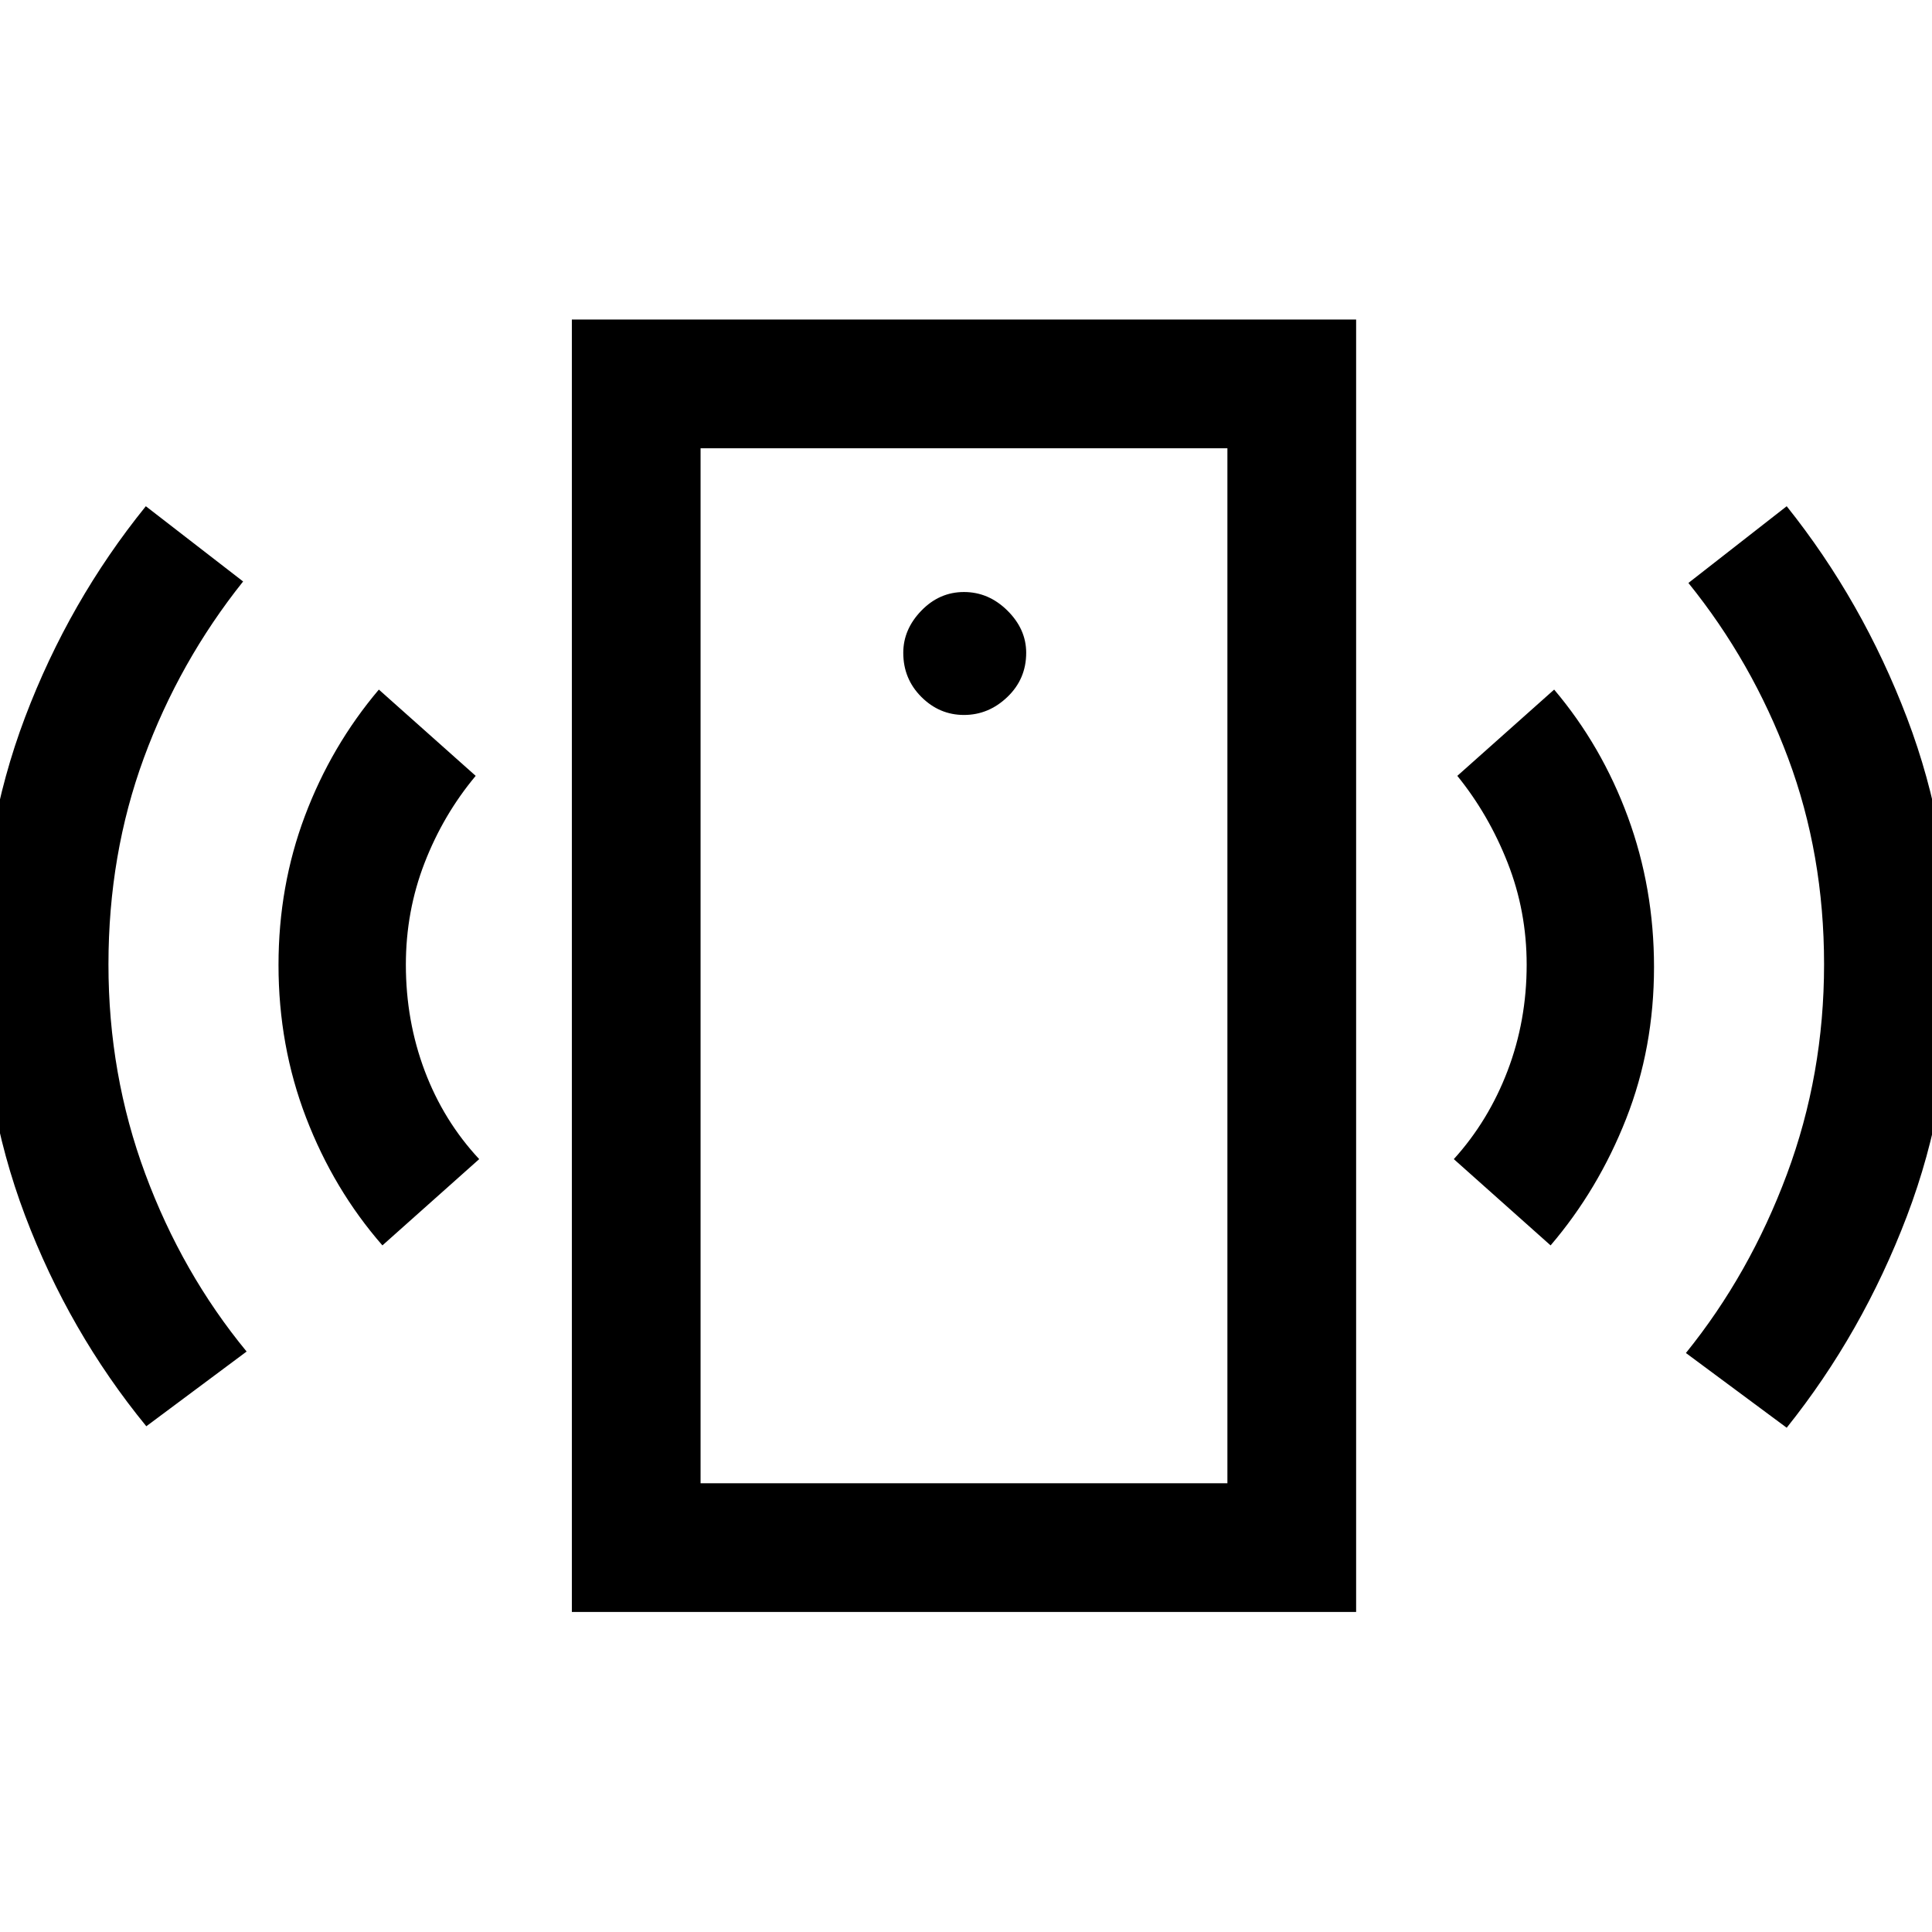 <svg xmlns="http://www.w3.org/2000/svg" height="48" viewBox="0 -960 960 960" width="48"><path d="M479-604.74q12.25 0 21.58-8.95 9.33-8.94 9.33-21.94 0-11.74-9.33-20.97-9.33-9.23-21.58-9.23-12.22 0-21.2 9.28-8.97 9.27-8.97 20.93 0 12.92 8.97 21.9 8.98 8.98 21.2 8.98ZM190.02-341.17q-24.19-27.72-37.91-63.43-13.72-35.7-13.72-75.9 0-39.2 13.1-74.03 13.1-34.84 36.76-62.82l48.12 42.87q-16.1 19.26-25.4 43.25-9.3 23.99-9.3 50.6 0 27.86 9.36 52.72 9.36 24.87 27.08 43.87l-48.09 42.87ZM72.7-251.3q-38.42-46.96-60.25-104.73Q-9.39-413.8-9.39-479.97q0-65.94 21.84-123.62 21.83-57.67 60.01-104.87l48.34 37.39q-31.69 39.72-49.3 87.64-17.61 47.92-17.61 102.67 0 54.69 18.28 104.01 18.27 49.31 50.37 88.32L72.7-251.3Zm211.45 92.28v-642.2h389.7v642.2h-389.7Zm63.96-63.96h261.78v-514.28H348.11v514.28Zm422.37-118.19-48.09-42.87q17.22-19 26.71-43.87 9.49-24.86 9.49-52.72 0-26.61-9.43-50.6-9.42-23.99-25.03-43.25l48.12-42.87q23.66 27.98 36.64 63.32 12.98 35.33 12.98 74.53 0 40.2-13.85 75.4-13.85 35.21-37.54 62.93Zm117.32 90.6-50.08-37.13q31.69-39.21 50.17-88.79 18.48-49.58 18.48-104.39 0-54.58-17.86-102.4-17.86-47.83-49.55-87.05l48.84-38.13q37.71 47.21 59.78 105.19t22.07 123.51q0 65.91-22.12 124.05-22.13 58.15-59.73 105.14Zm-539.69 27.59v-514.28 514.28Z"/></svg>